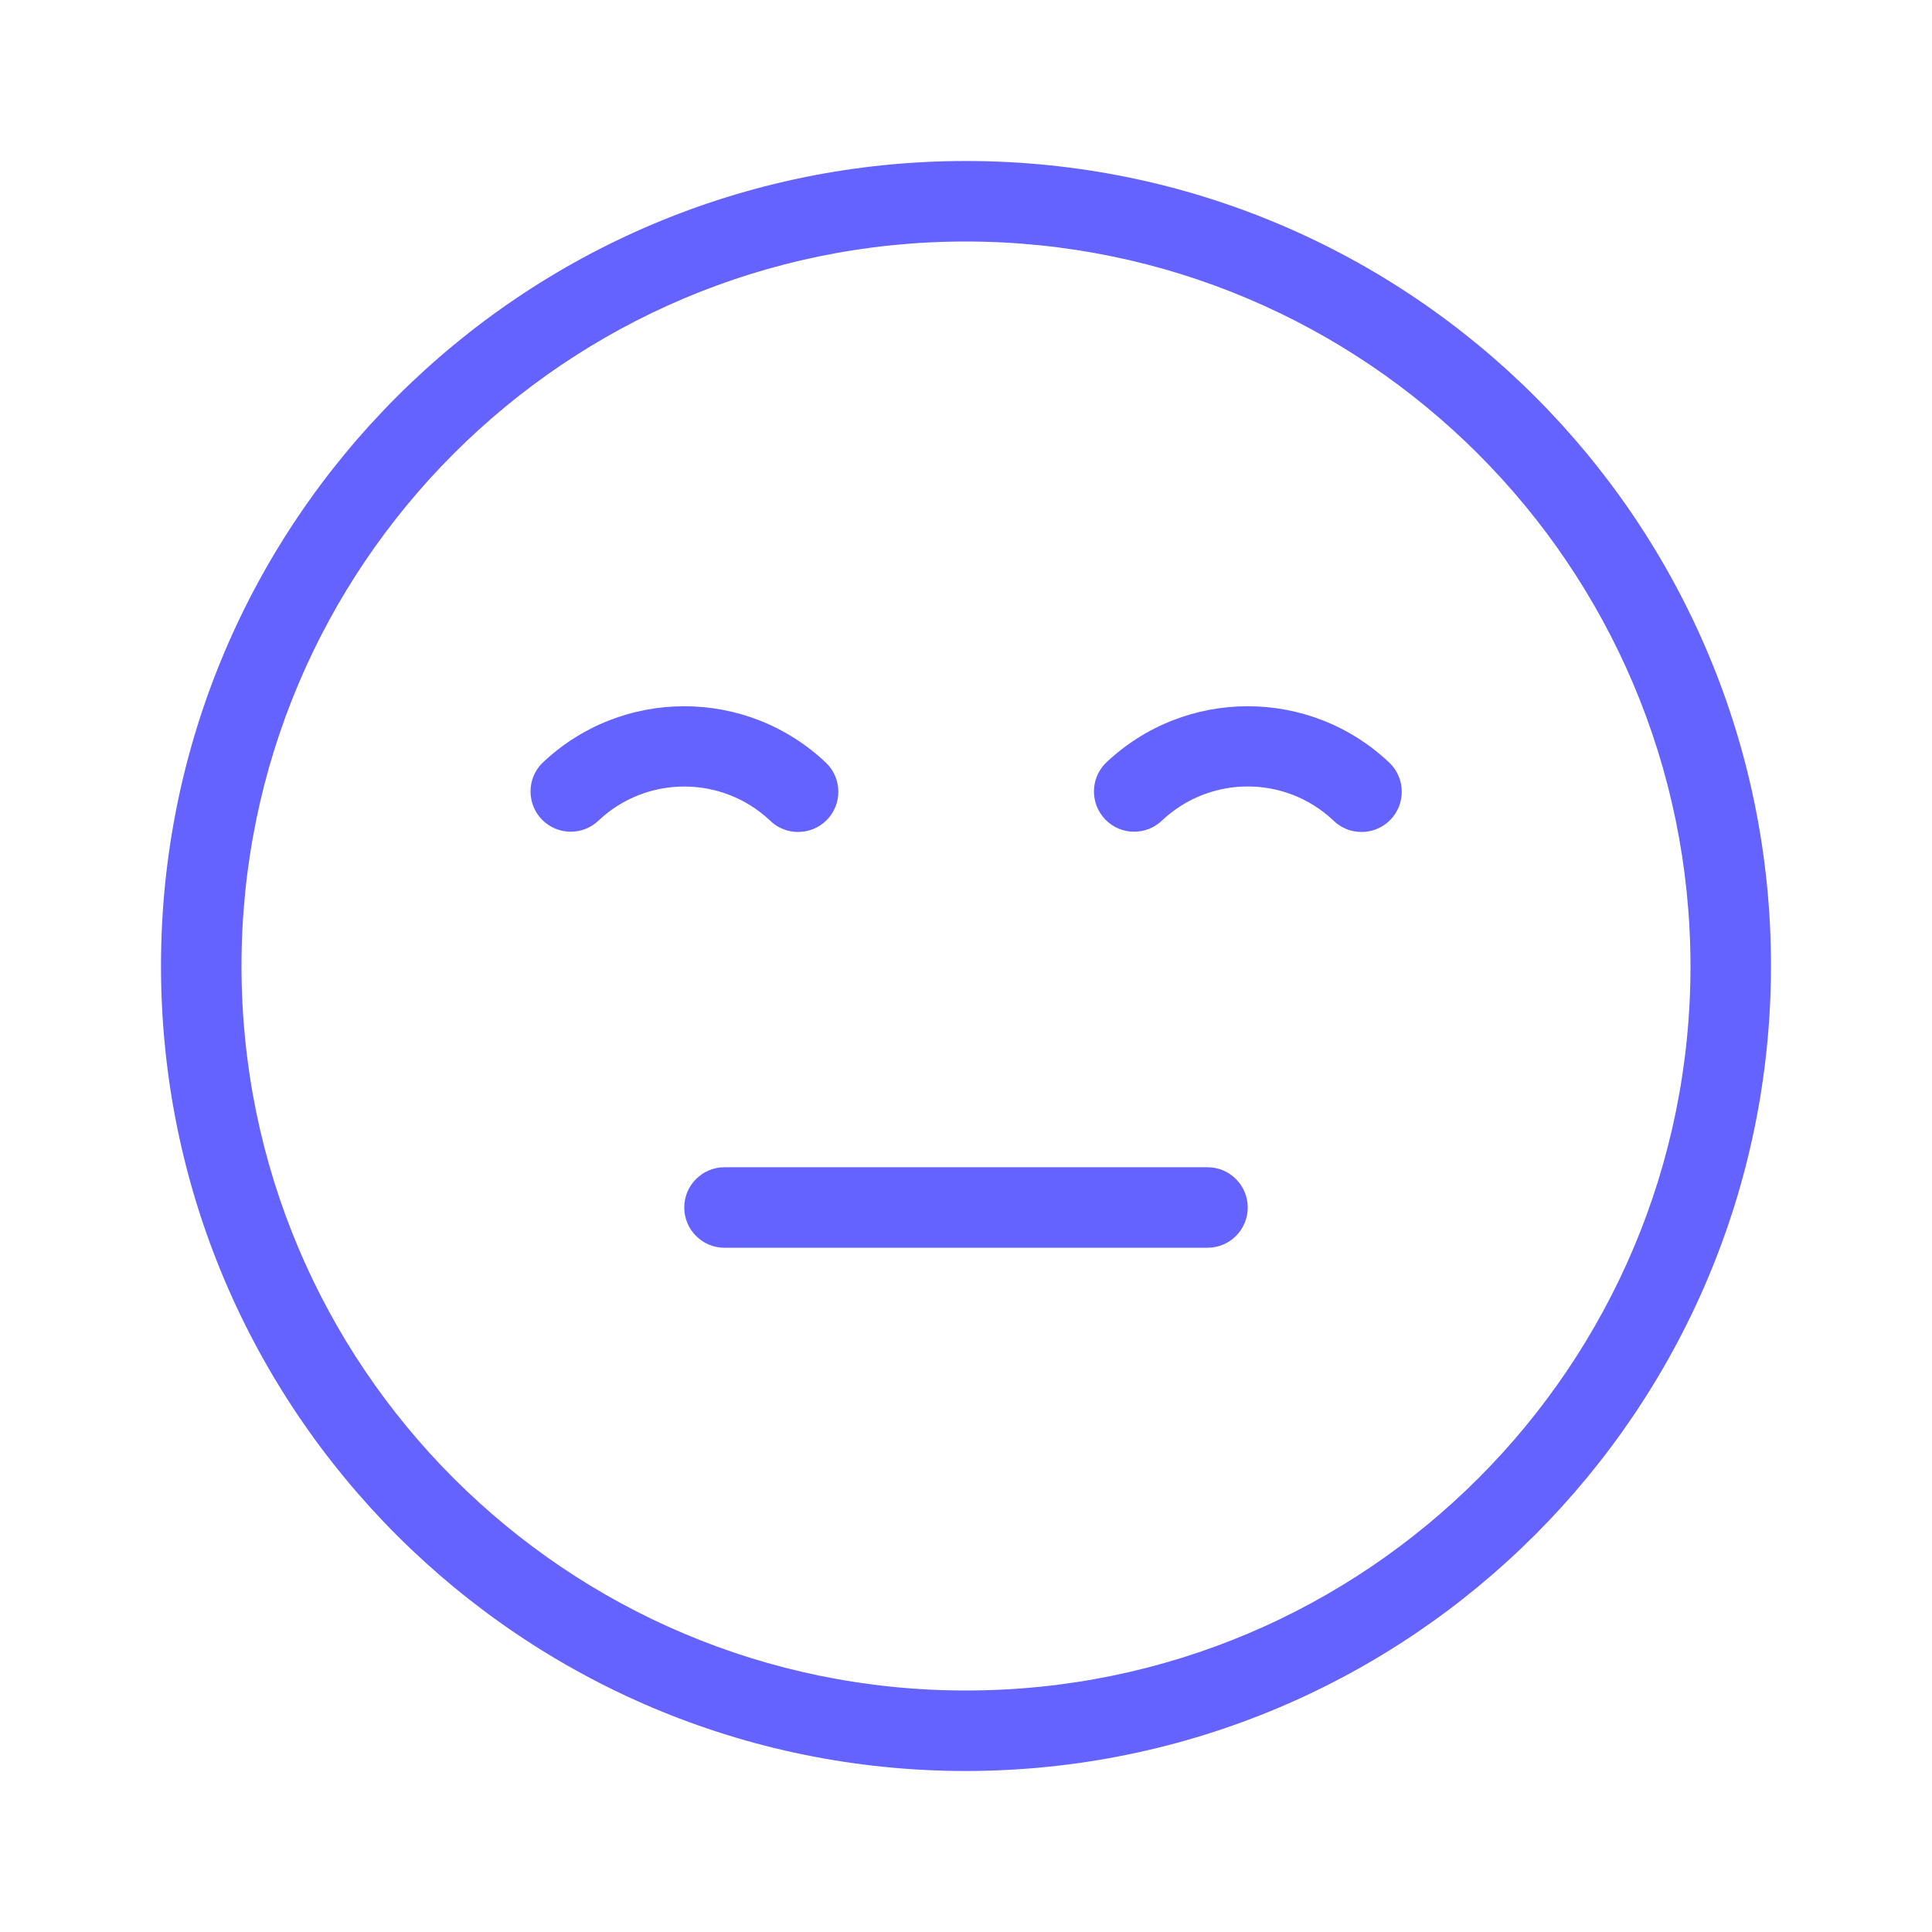 <svg xmlns="http://www.w3.org/2000/svg" enable-background="new 0 0 24 24" viewBox="0 0 24 24"><path fill="#6563ff" d="M9.561,10.189c0.094,0.094,0.221,0.147,0.354,0.146v0c0.133-0,0.26-0.053,0.353-0.146c0.195-0.195,0.195-0.512,0-0.707c-0.989-0.945-2.546-0.945-3.535,0c-0.19,0.194-0.19,0.505,0,0.7c0.193,0.197,0.51,0.2,0.707,0.007C8.036,9.631,8.964,9.631,9.561,10.189z M15,14.5H9c-0.276,0-0.5,0.224-0.5,0.5s0.224,0.5,0.5,0.5h6c0.276,0,0.5-0.224,0.5-0.5S15.276,14.5,15,14.5z M12,2C6.477,2,2,6.477,2,12s4.477,10,10,10c5.52-0.006,9.994-4.48,10-10C22,6.477,17.523,2,12,2z M12,21c-4.971,0-9-4.029-9-9s4.029-9,9-9c4.968,0.005,8.995,4.032,9,9C21,16.971,16.971,21,12,21z M13.732,9.482c-0.19,0.194-0.19,0.505,0,0.7c0.193,0.197,0.51,0.2,0.707,0.007c0.597-0.559,1.524-0.559,2.121,0c0.094,0.094,0.221,0.147,0.354,0.146l0,0c0.133-0,0.26-0.053,0.353-0.146c0.195-0.195,0.195-0.512,0-0.707C16.279,8.537,14.721,8.537,13.732,9.482z"/></svg>